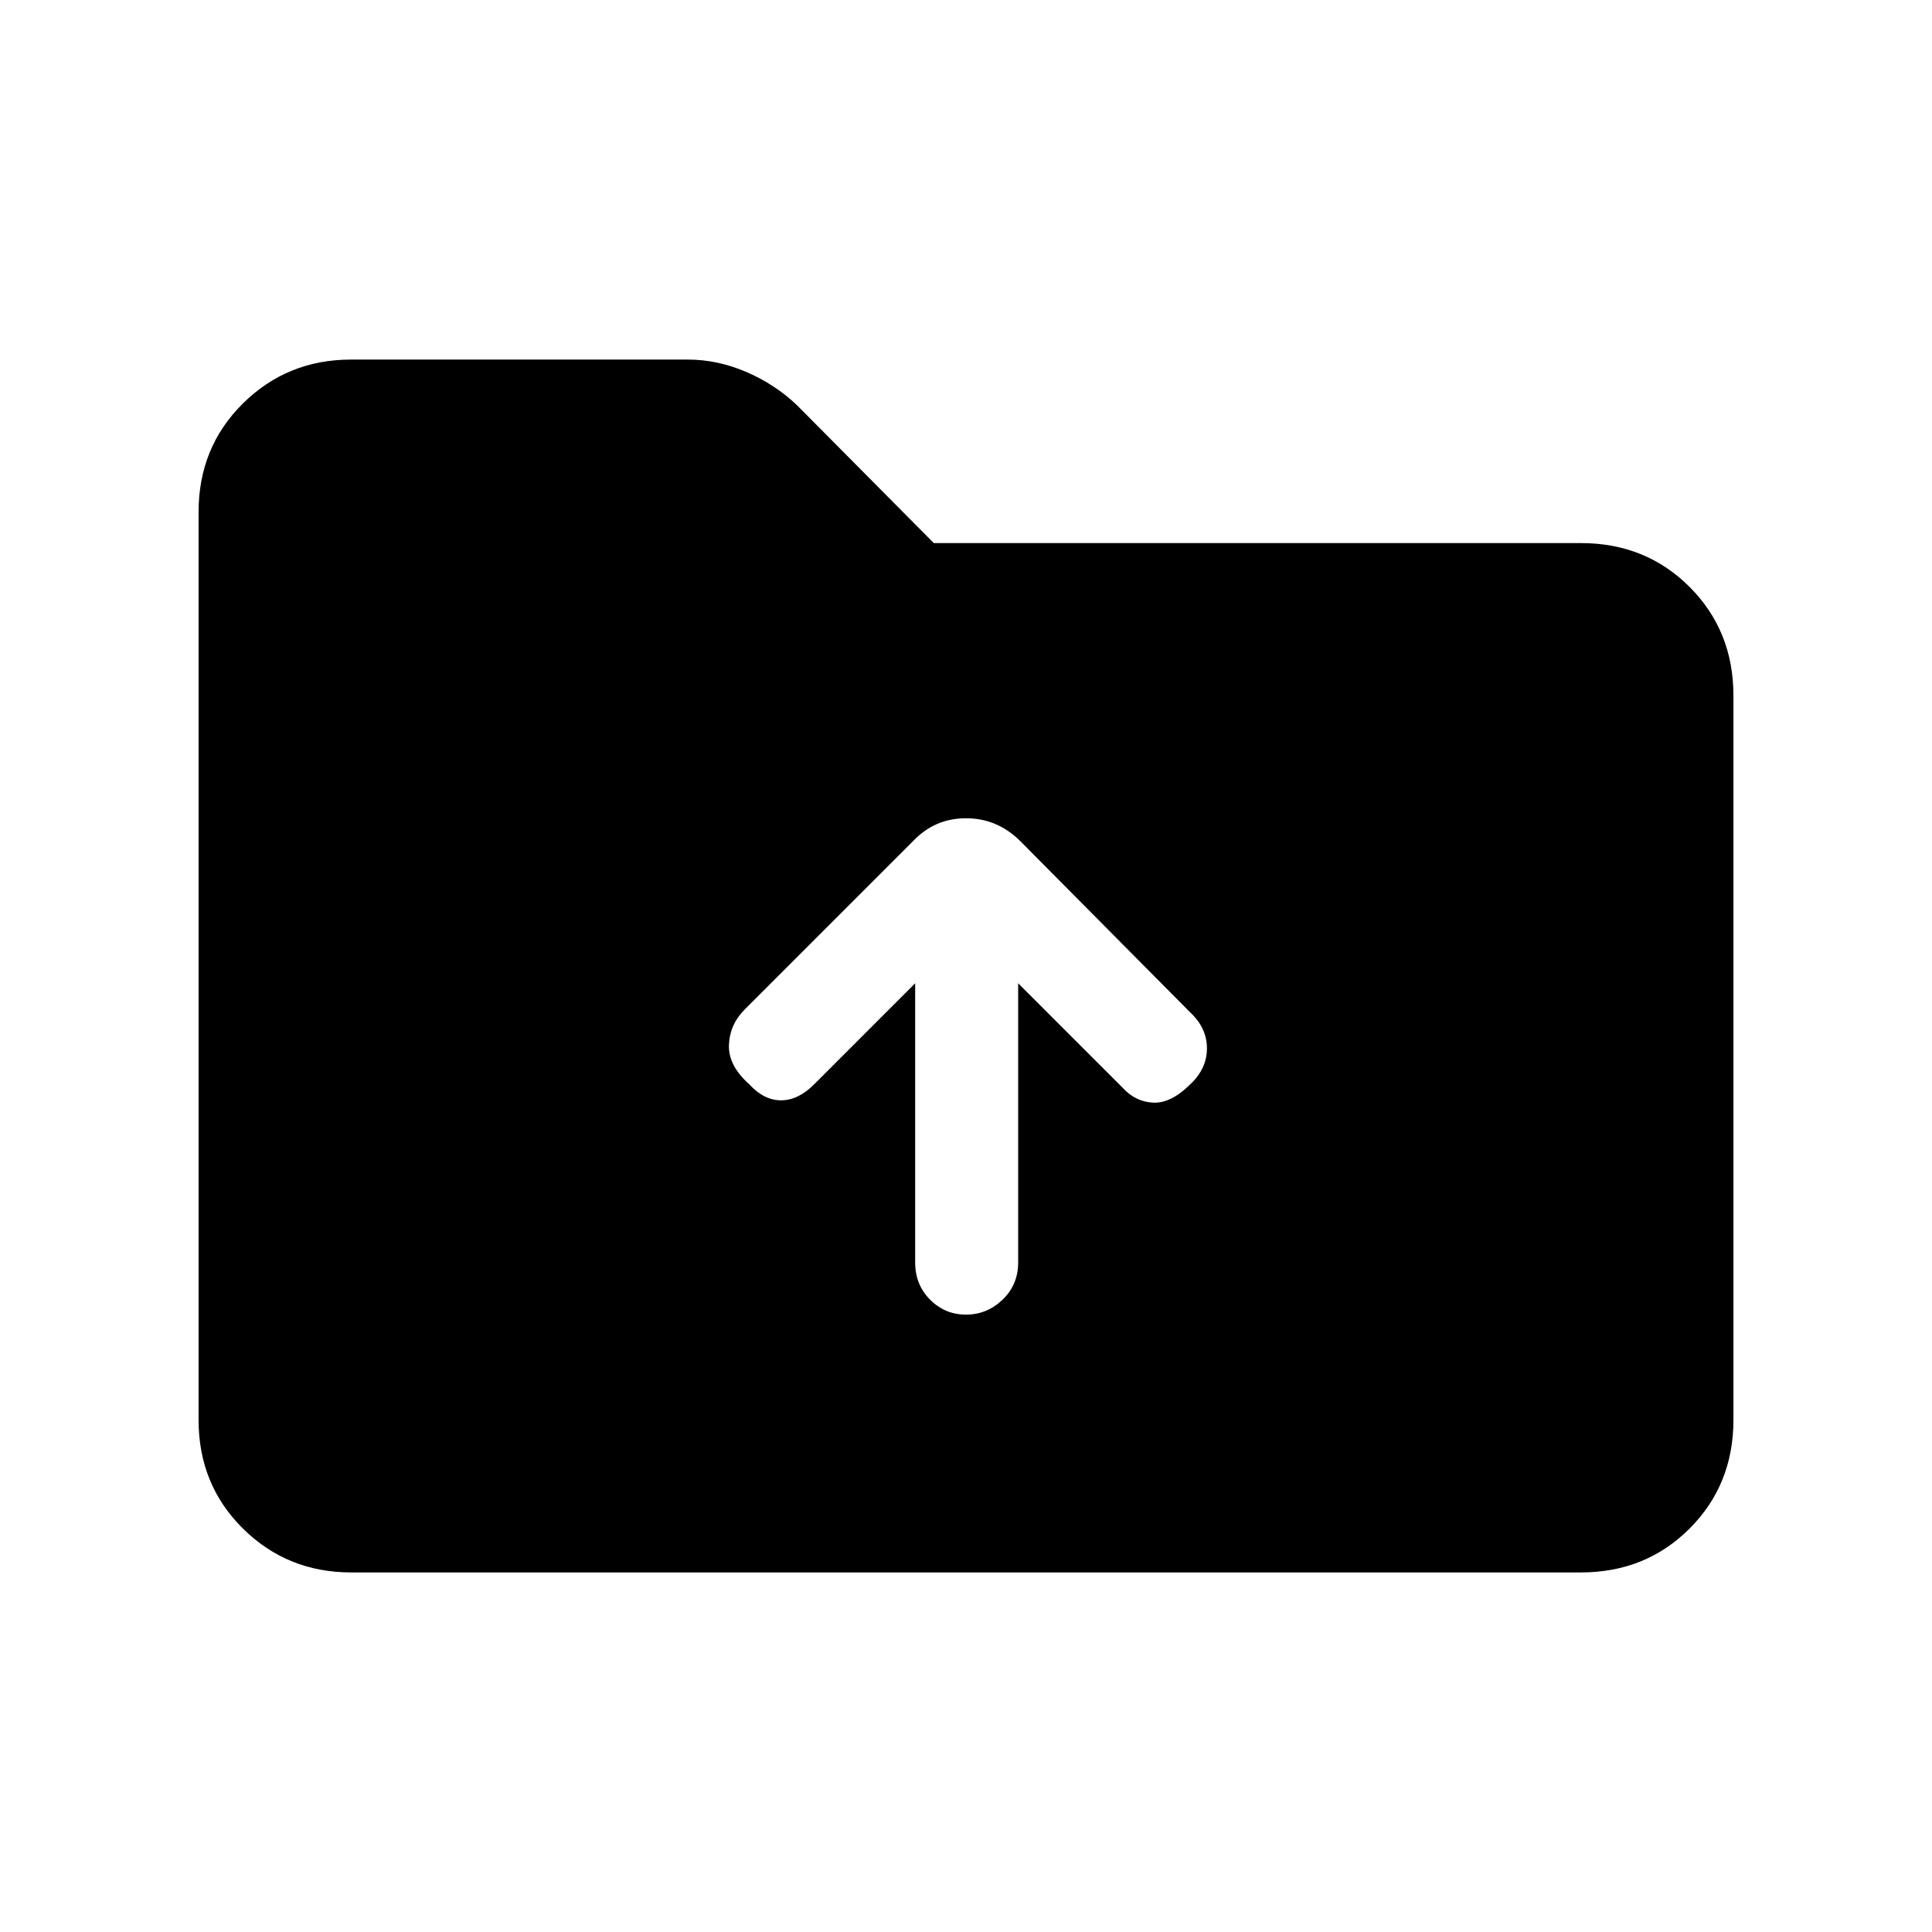 <svg xmlns="http://www.w3.org/2000/svg" height="40" viewBox="0 -960 960 960" width="40"><path d="M174.46-178.67q-31.69 0-53.74-21.79-22.05-21.8-22.05-54v-451.08q0-32.2 22.05-54 22.05-21.79 53.74-21.79h167.28q14.8 0 29.09 6.15 14.3 6.15 25.2 16.54L464-690.15h321.54q32.2 0 54 21.79 21.79 21.8 21.79 54v359.9q0 32.2-21.79 54-21.8 21.79-54 21.79H174.46ZM480-306.77q10.41 0 18.17-7.42 7.75-7.43 7.75-18.5v-138.72l51.8 51.79q6.46 7.13 15.33 7.52 8.87.38 18.44-9.18 8.23-7.72 8.23-17.8 0-10.07-8.23-17.79l-84.64-85.31q-11.39-11.23-26.85-11.23t-26.18 11.23l-83.77 83.77q-7.46 7.46-7.84 17.67-.39 10.2 10.17 19.59 7.24 7.89 15.72 7.89 8.49 0 16.39-7.89l50.25-50.26v138.72q0 11.07 7.43 18.5 7.42 7.42 17.83 7.42Z"/></svg>